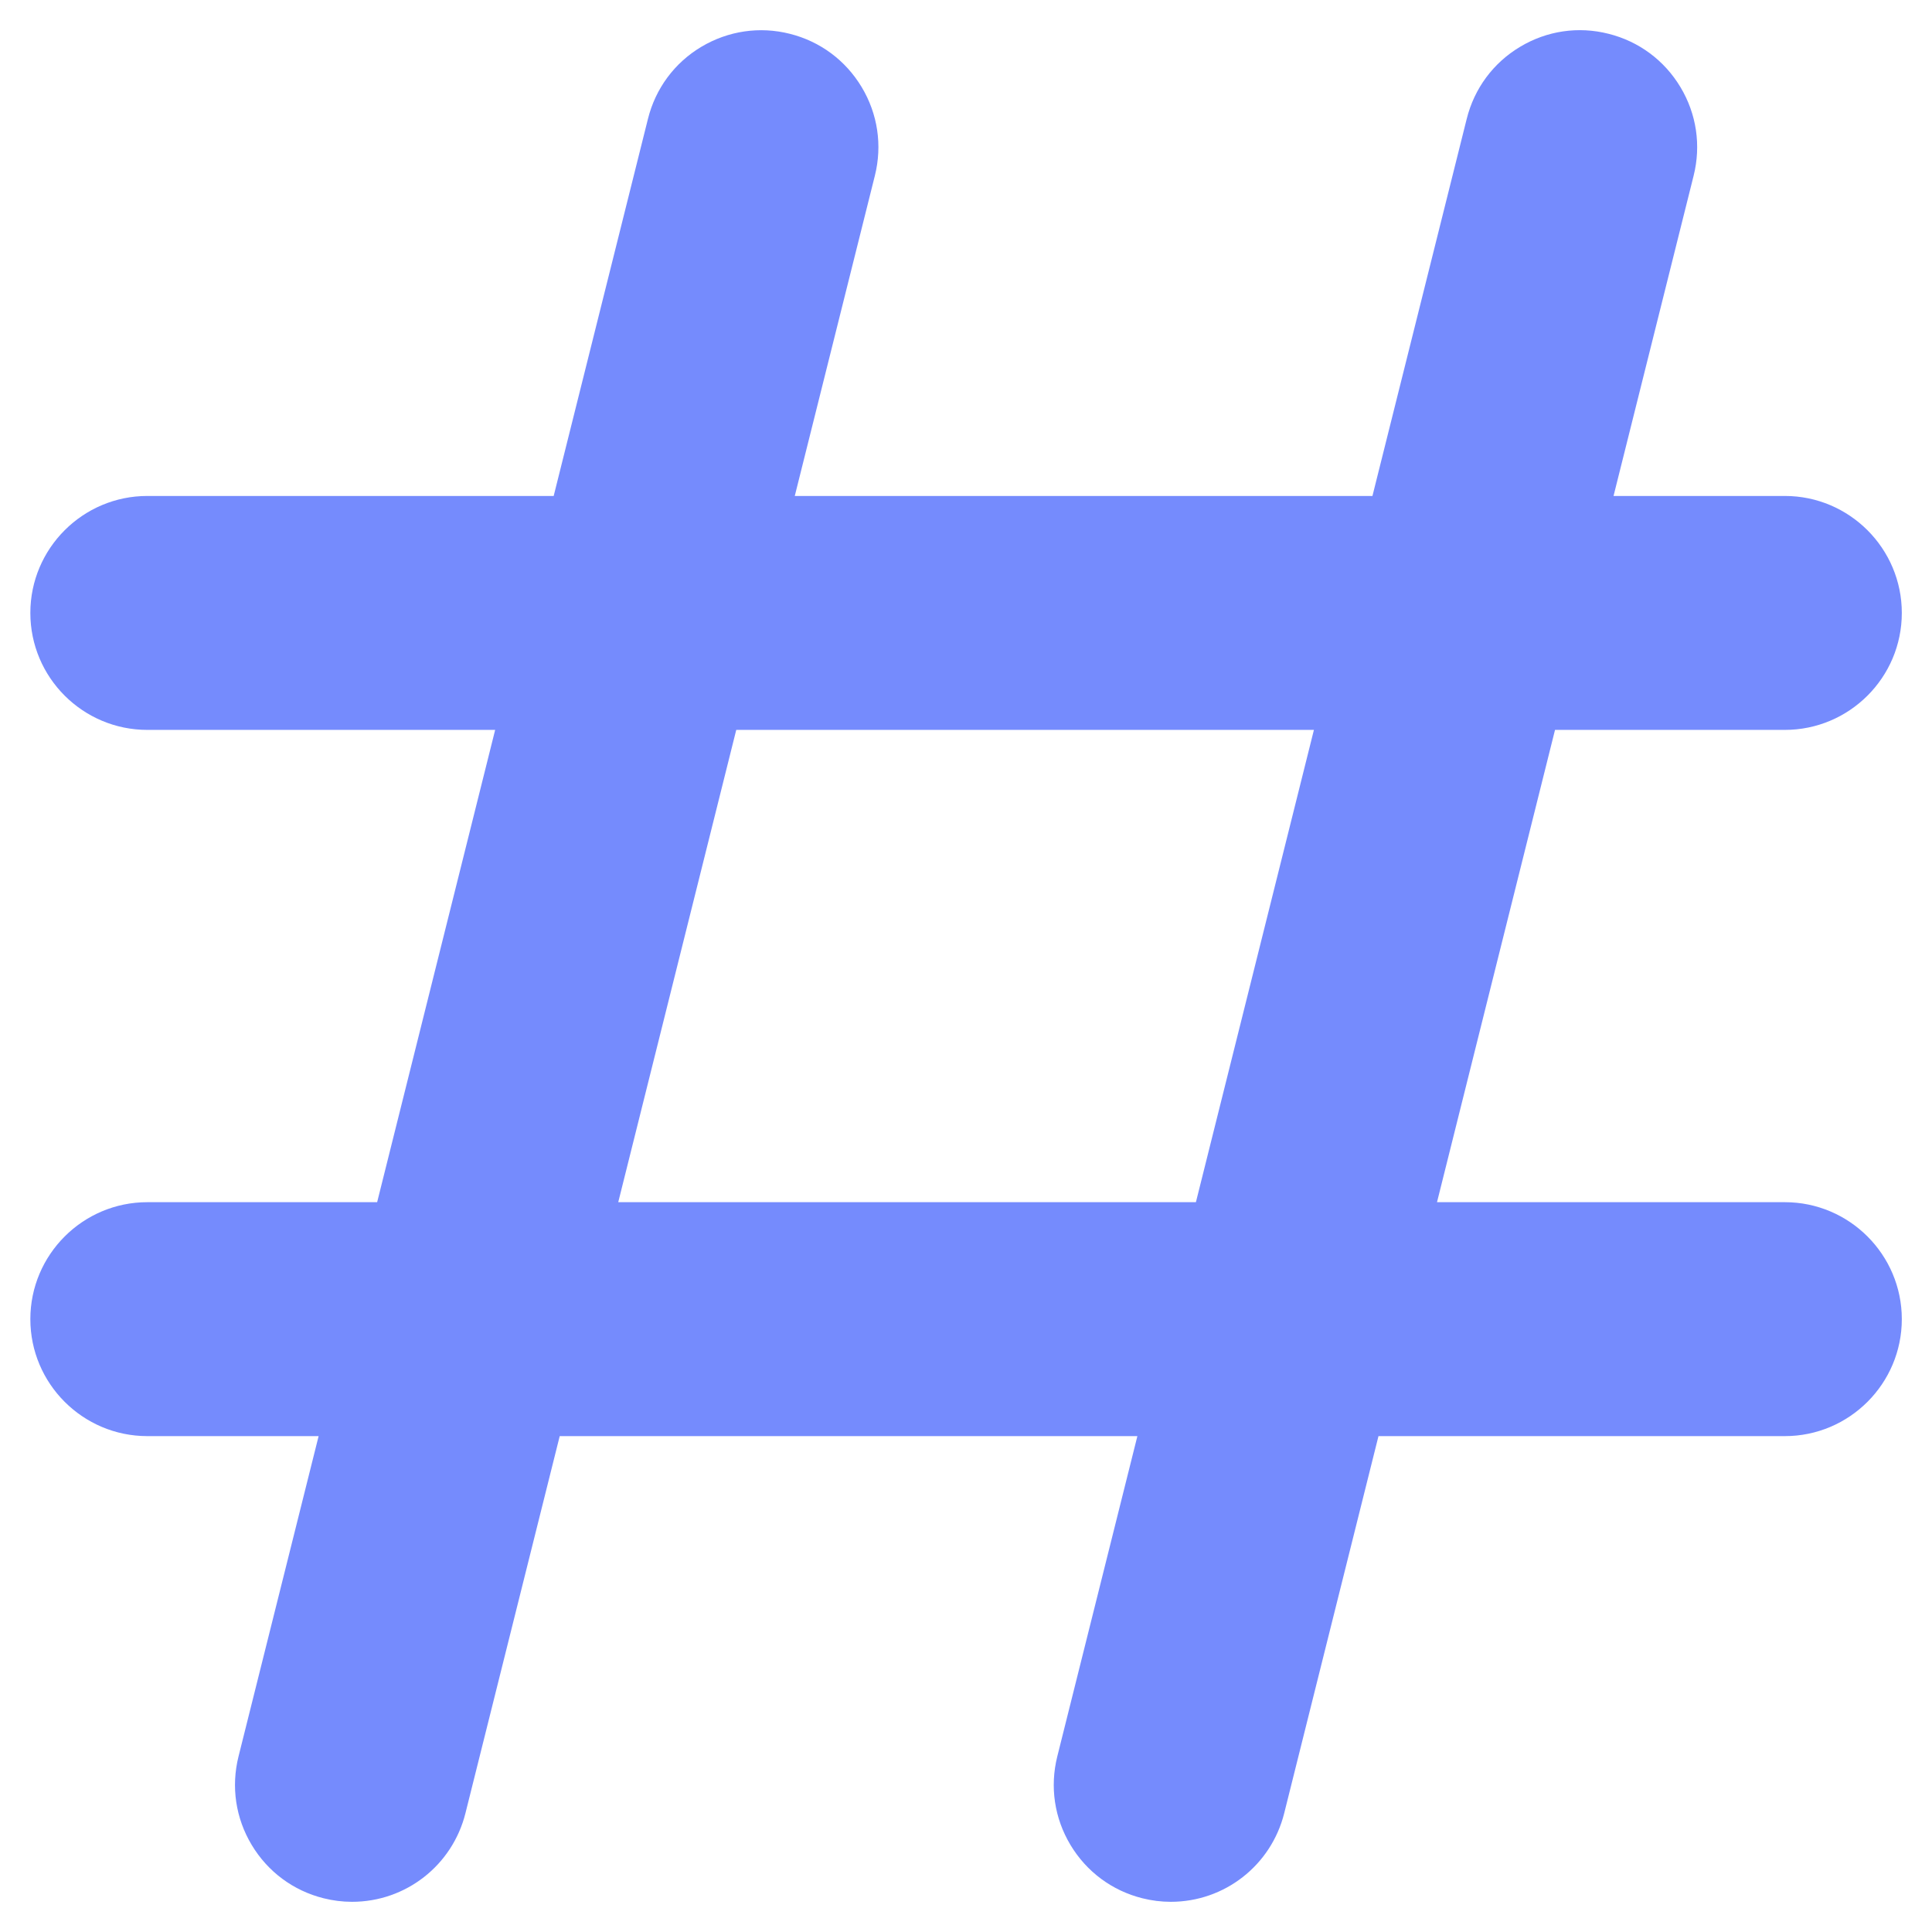 <svg width="24" height="24" viewBox="0 0 24 24" fill="none" xmlns="http://www.w3.org/2000/svg">
<g clip-path="url(#clip0_399_1775)">
<path d="M1.83 14.934C1.029 14.934 0.377 15.586 0.377 16.387C0.377 17.188 1.029 17.84 1.83 17.84H3.958L2.963 21.819C2.869 22.196 2.927 22.586 3.127 22.919C3.327 23.252 3.644 23.487 4.02 23.581C4.135 23.61 4.255 23.625 4.373 23.625C5.041 23.625 5.62 23.172 5.782 22.524L6.953 17.84H14.129L13.134 21.819C13.04 22.196 13.098 22.586 13.298 22.919C13.498 23.252 13.815 23.487 14.191 23.581C14.306 23.61 14.426 23.625 14.544 23.625C15.212 23.625 15.791 23.172 15.953 22.524L17.124 17.84H22.172C22.973 17.84 23.625 17.188 23.625 16.387C23.625 15.586 22.973 14.934 22.172 14.934H17.851L19.317 9.067H22.172C22.973 9.067 23.625 8.416 23.625 7.614C23.625 6.813 22.973 6.161 22.172 6.161H20.044L21.039 2.182C21.133 1.806 21.075 1.415 20.875 1.082C20.675 0.749 20.358 0.514 19.983 0.42C19.607 0.324 19.216 0.382 18.884 0.581C18.55 0.78 18.314 1.099 18.22 1.477L17.049 6.161H9.873L10.868 2.182C10.962 1.806 10.904 1.415 10.704 1.082C10.504 0.749 10.187 0.514 9.812 0.42C9.436 0.325 9.046 0.383 8.713 0.581C8.379 0.78 8.143 1.099 8.049 1.477L6.878 6.161H1.83C1.029 6.161 0.377 6.813 0.377 7.614C0.377 8.416 1.029 9.067 1.83 9.067H6.151L4.685 14.934H1.83ZM9.146 9.067H16.322L14.856 14.934H7.68L9.146 9.067Z" fill="#758BFD"/>
</g>
<defs>
<clipPath id="clip0_399_1775">
<rect width="24" height="24" fill="white"/>
</clipPath>
</defs>
</svg>
